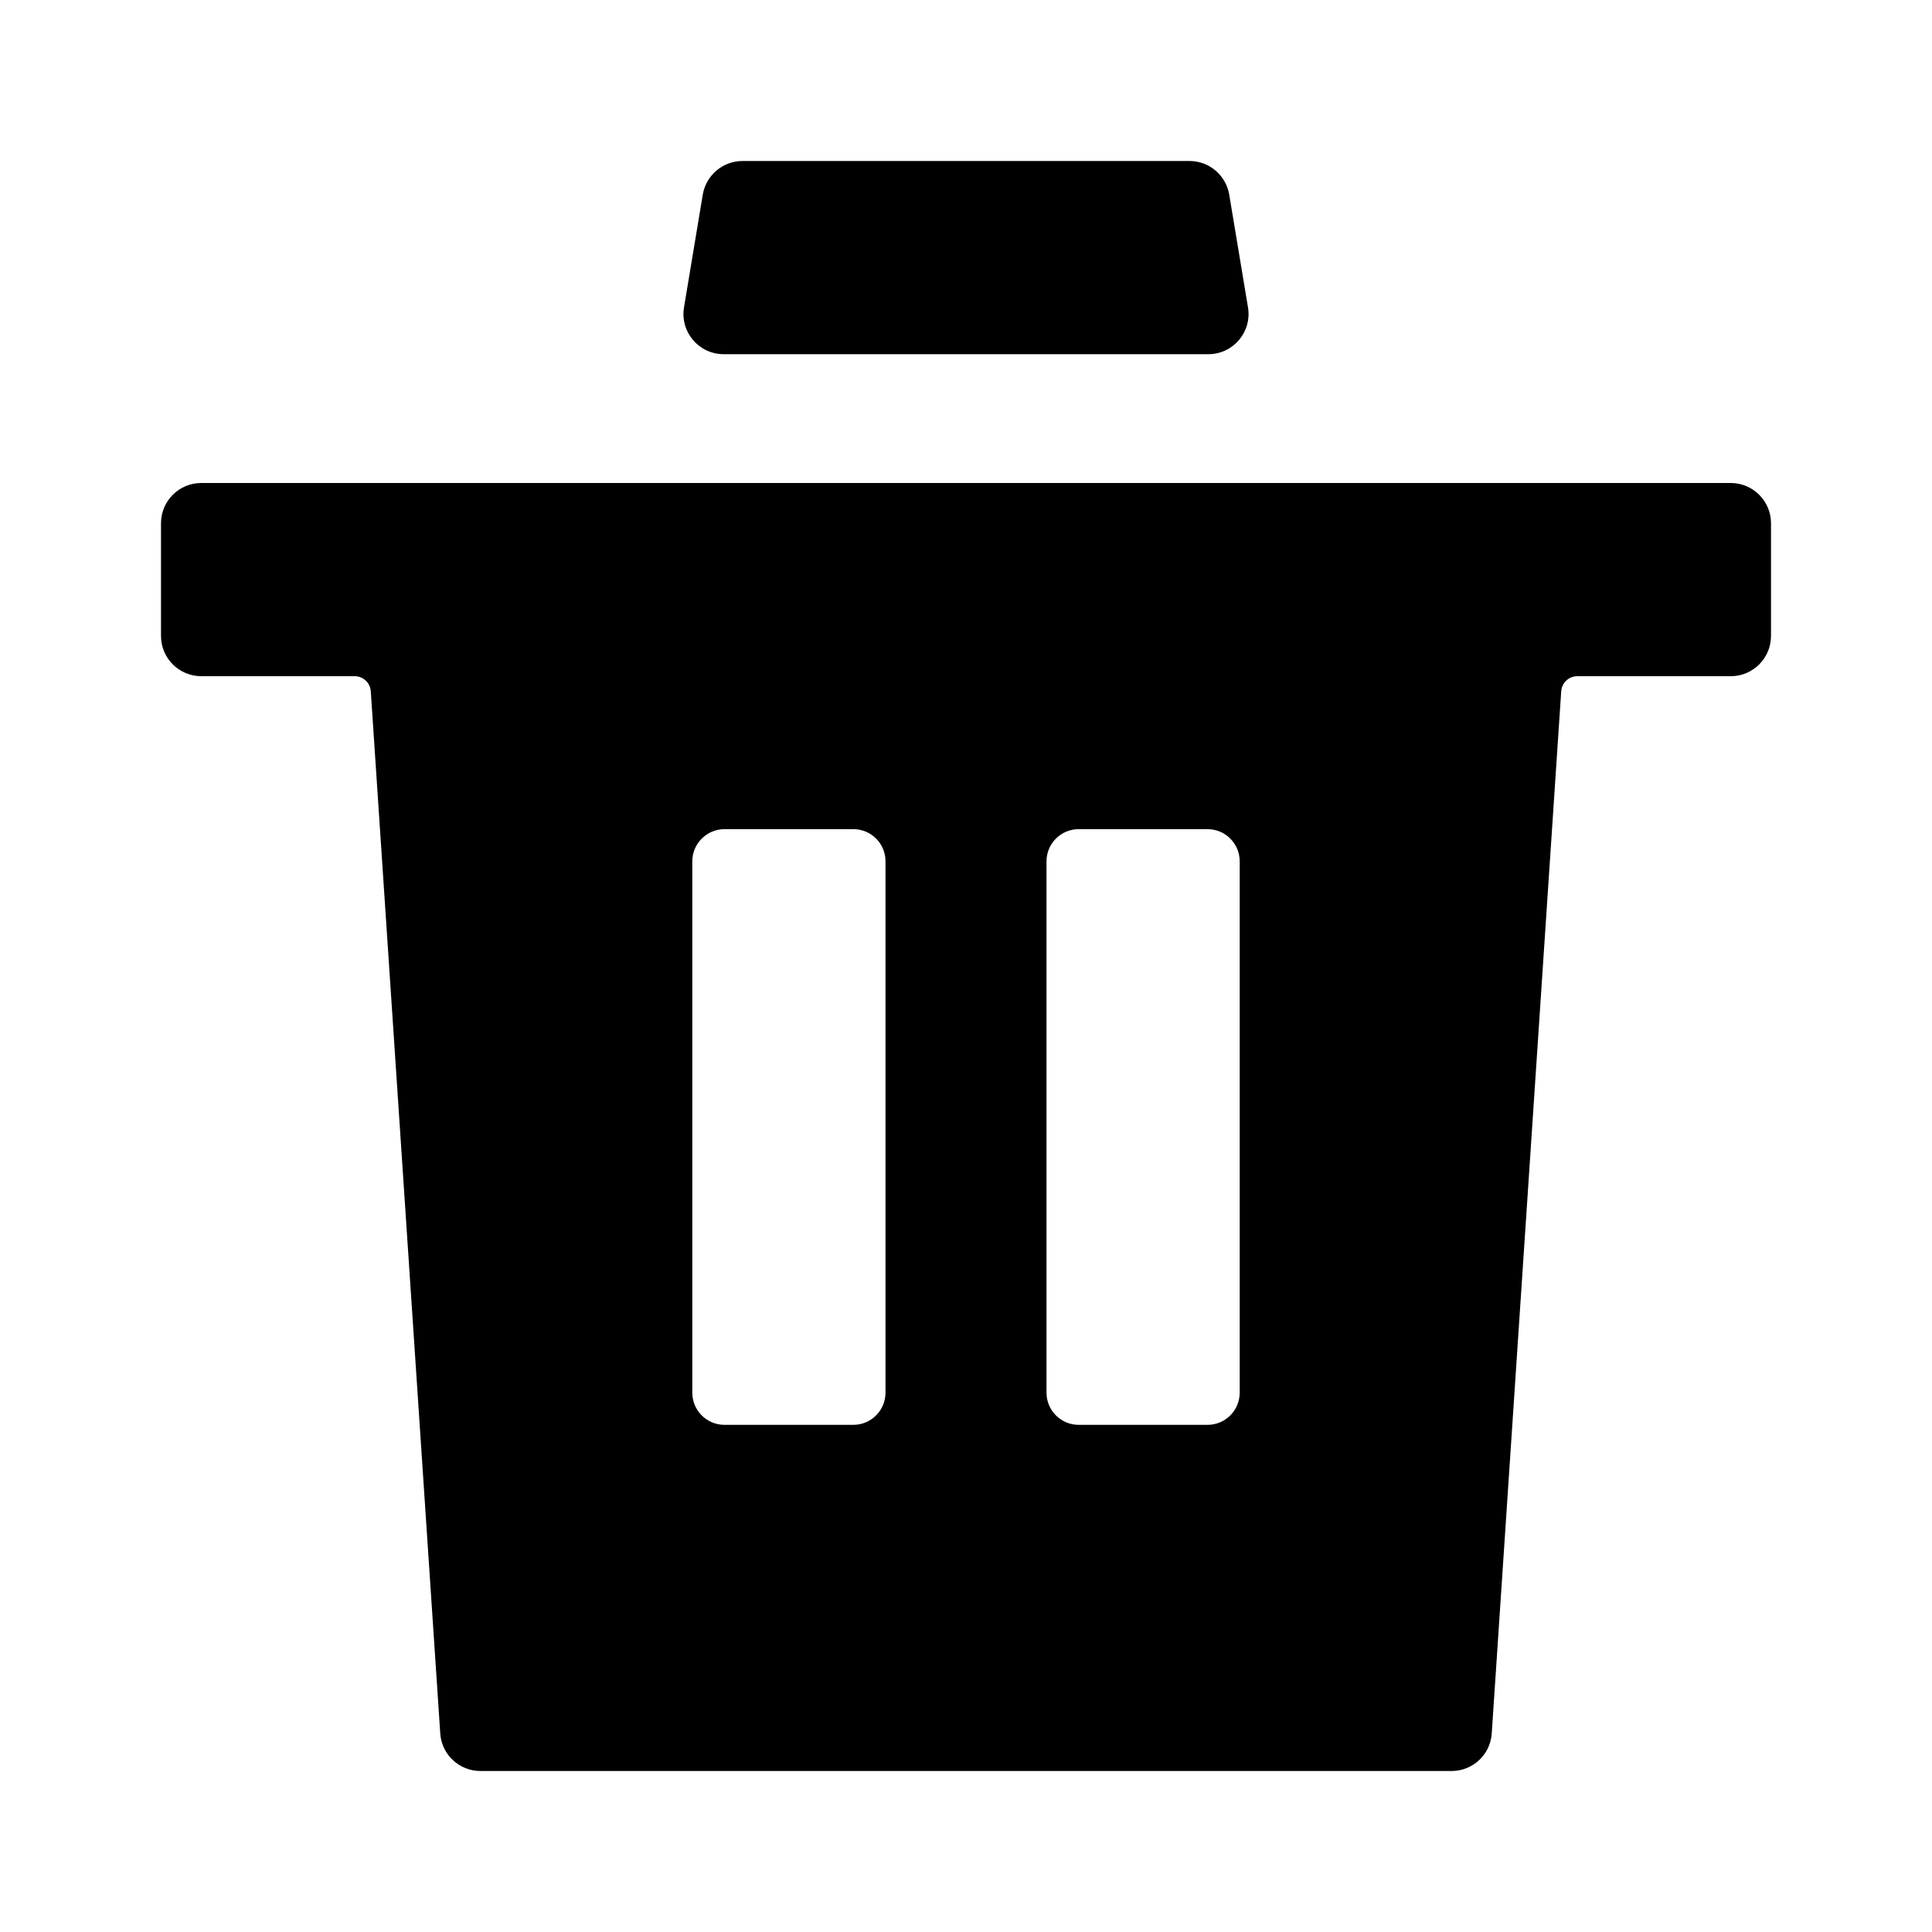 <svg width="24" height="24" viewBox="0 0 24 24" fill="none" xmlns="http://www.w3.org/2000/svg">
<path fill-rule="evenodd" clip-rule="evenodd" d="M2 6.5C2 6.224 2.224 6 2.5 6L21.5 6C21.776 6 22 6.224 22 6.5V7.9C22 8.176 21.776 8.4 21.5 8.4H19.594C19.488 8.4 19.401 8.482 19.394 8.587L18.531 21.533C18.514 21.796 18.296 22 18.032 22H5.968C5.705 22 5.486 21.796 5.469 21.533L4.606 8.587C4.599 8.482 4.512 8.4 4.406 8.4L2.5 8.4C2.224 8.4 2 8.176 2 7.9L2 6.5ZM10.601 10.3C10.821 10.3 11.001 10.479 11 10.7L11 17.3C11 17.521 10.821 17.7 10.6 17.7L9 17.7C8.779 17.7 8.6 17.521 8.6 17.3L8.6 10.7C8.6 10.479 8.78 10.3 9 10.3L10.601 10.3ZM15 10.3C15.221 10.3 15.4 10.479 15.4 10.7L15.4 17.3C15.4 17.521 15.221 17.7 15 17.7L13.4 17.7C13.179 17.7 13 17.521 13 17.3L13 10.7C13 10.479 13.179 10.3 13.4 10.3L15 10.3Z" fill="currentColor"/>
<path d="M15.27 2.418C15.229 2.177 15.021 2 14.777 2L9.224 2C8.979 2 8.771 2.177 8.73 2.418L8.497 3.818C8.446 4.123 8.681 4.4 8.99 4.4L15.01 4.4C15.319 4.4 15.554 4.123 15.503 3.818L15.27 2.418Z" fill="currentColor"/>
</svg>
